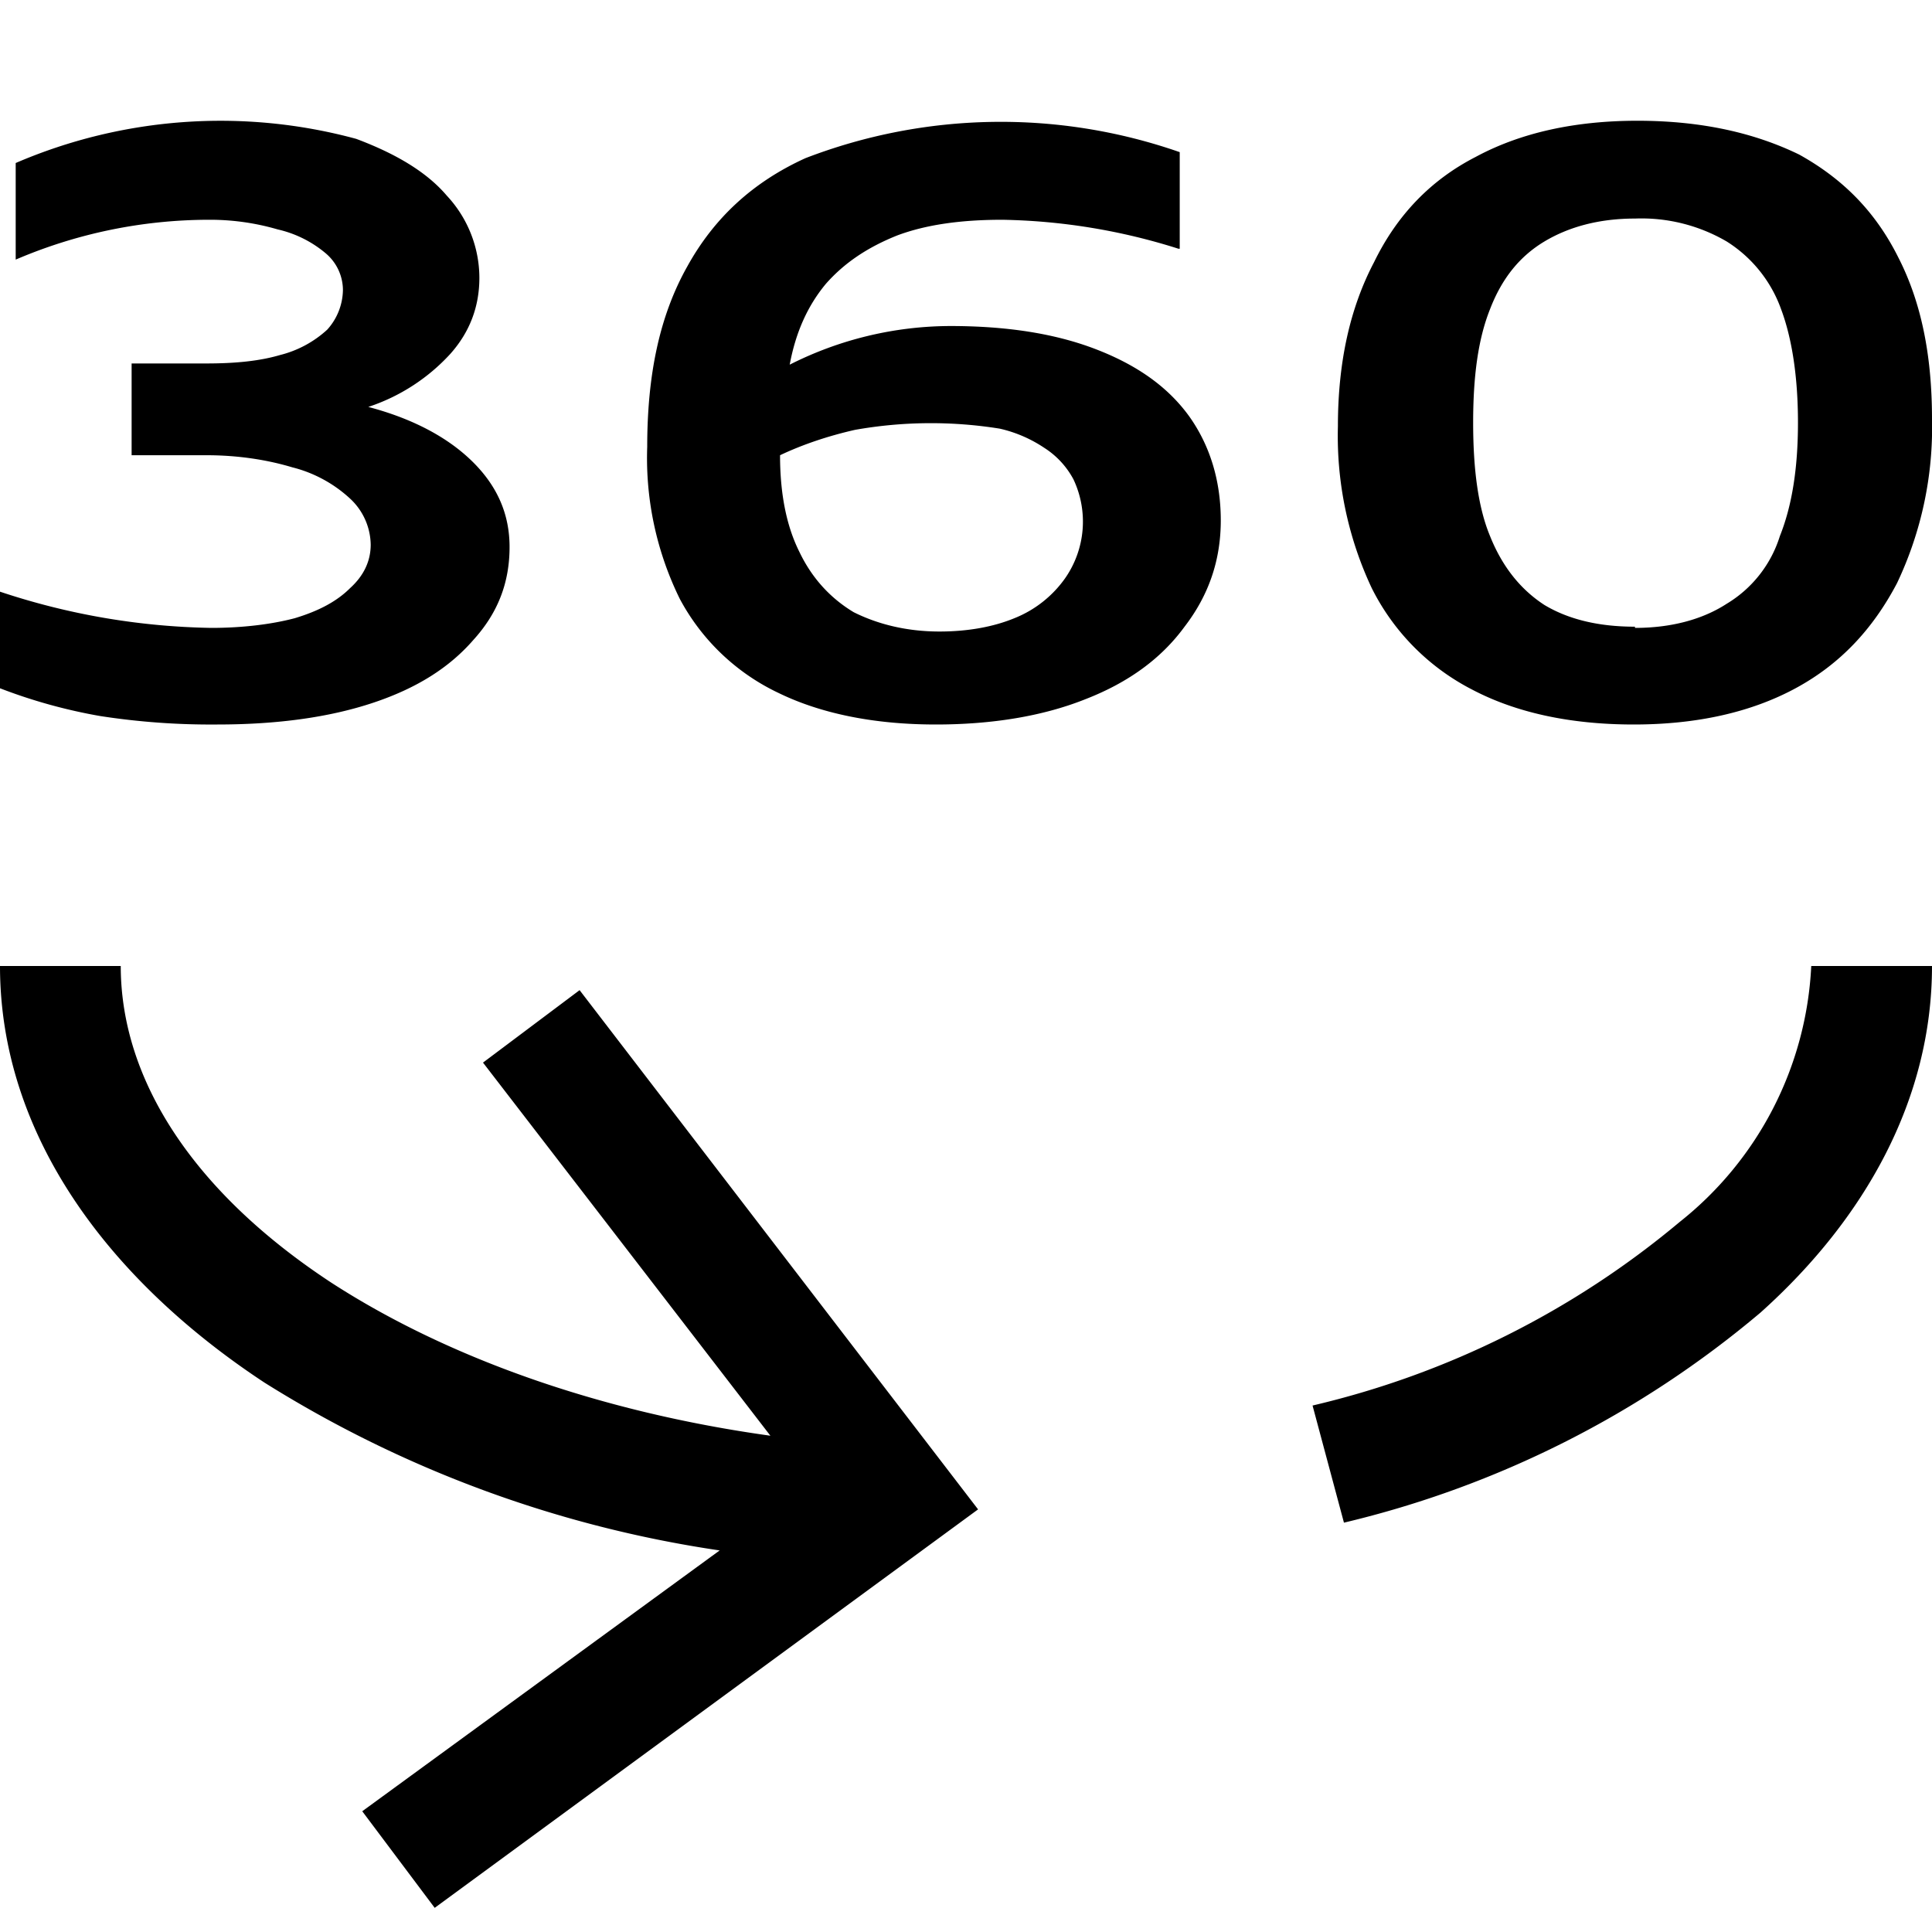 <svg width="16" height="16" fill="none" xmlns="http://www.w3.org/2000/svg"><path fill="currentColor" d="M0 4.9a5.82 5.82 0 0 0 1.75.3c.26 0 .5-.03.69-.08.2-.06.35-.14.46-.25.11-.1.17-.22.17-.36a.53.53 0 0 0-.17-.38 1.1 1.1 0 0 0-.48-.26c-.2-.06-.44-.1-.71-.1h-.62v-.76h.62c.24 0 .44-.02.61-.07a.9.9 0 0 0 .39-.21.5.5 0 0 0 .13-.33.4.4 0 0 0-.14-.3.94.94 0 0 0-.4-.2 2 2 0 0 0-.57-.08 4.07 4.07 0 0 0-1.6.33v-.8a4.29 4.29 0 0 1 2.82-.2c.32.12.58.27.75.47a1 1 0 0 1 .27.68c0 .24-.08.45-.24.63a1.6 1.6 0 0 1-.68.44c.38.1.67.26.87.46.2.2.3.43.3.7 0 .3-.1.55-.3.77-.2.23-.47.4-.83.52S2.3 6 1.8 6a6 6 0 0 1-.97-.07A4.41 4.41 0 0 1 0 5.7v-.8Zm9.76-2.84a5.09 5.09 0 0 0-1.46-.24c-.34 0-.63.04-.87.13-.25.1-.44.23-.59.4-.15.18-.25.4-.3.67a2.96 2.96 0 0 1 1.33-.32c.46 0 .86.06 1.2.19.34.13.6.31.78.56.17.24.26.53.26.86 0 .33-.1.62-.3.88-.19.26-.46.46-.82.6-.35.14-.77.21-1.24.21-.51 0-.95-.09-1.3-.26a1.8 1.8 0 0 1-.82-.78 2.64 2.64 0 0 1-.27-1.26c0-.59.1-1.08.33-1.49.22-.4.54-.7.98-.9a4.5 4.5 0 0 1 3.1-.05v.8Zm-3.3 1.71c0 .31.05.58.16.8.1.21.25.38.45.5.2.1.44.16.71.16.24 0 .45-.04.62-.11a.94.94 0 0 0 .42-.33.82.82 0 0 0 .07-.82.7.7 0 0 0-.24-.26 1.1 1.1 0 0 0-.37-.16 3.6 3.6 0 0 0-1.2.01c-.22.05-.43.12-.62.21ZM13.53 6c-.53 0-.98-.1-1.34-.29a1.9 1.9 0 0 1-.83-.84 2.96 2.96 0 0 1-.28-1.34c0-.53.1-.98.3-1.36.19-.39.47-.68.84-.87.37-.2.82-.3 1.34-.3.53 0 .97.1 1.34.28.36.2.63.47.82.85.19.37.28.81.28 1.34a3 3 0 0 1-.29 1.36c-.2.38-.47.67-.84.87-.37.2-.82.3-1.34.3Zm.01-.8c.3 0 .56-.07.76-.2a1 1 0 0 0 .44-.56c.1-.25.15-.56.15-.94 0-.38-.05-.7-.14-.94A1.1 1.1 0 0 0 14.3 2a1.4 1.4 0 0 0-.76-.19c-.3 0-.55.07-.75.19-.2.12-.35.3-.45.56-.1.25-.14.56-.14.94 0 .38.04.7.14.94.1.25.25.44.45.57.2.12.45.18.75.18Zm-7.16 6.69L4 8.8l.8-.6 3.3 4.3-4.5 3.3L3 15l2.96-2.16a9.77 9.77 0 0 1-3.77-1.39C.9 10.6 0 9.4 0 8h1c0 .94.6 1.87 1.74 2.62.94.61 2.2 1.07 3.64 1.27Zm7.53-1.77A2.88 2.88 0 0 0 15 8h1c0 1.1-.55 2.09-1.42 2.87a8.33 8.33 0 0 1-3.45 1.74l-.26-.97a7.34 7.34 0 0 0 3.04-1.52Z"/></svg>